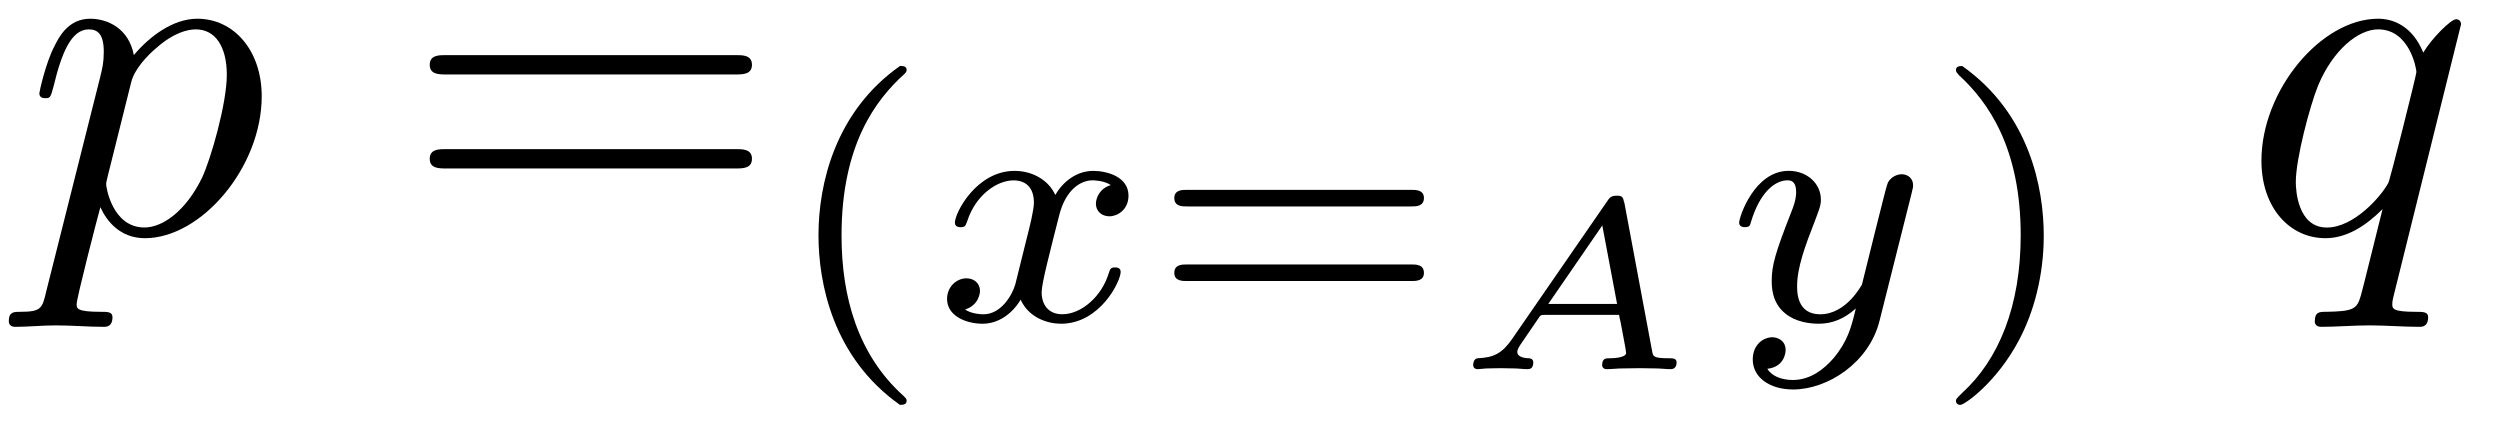 <?xml version='1.0' encoding='UTF-8'?>
<!-- This file was generated by dvisvgm 3.2.2 -->
<svg version='1.1' xmlns='http://www.w3.org/2000/svg' xmlns:xlink='http://www.w3.org/1999/xlink' width='51.409pt' height='8.832pt' viewBox='-.5 -4.789 51.409 8.832'>
<defs>
<path id='g12-61' d='m6.844-3.258c.149 0 .339 0 .339-.199s-.189-.199-.329-.199h-5.968c-.139 0-.329 0-.329 .199s.189 .199 .339 .199h5.948zm.01 1.933c.139 0 .329 0 .329-.199s-.189-.199-.339-.199h-5.948c-.149 0-.339 0-.339 .199s.189 .199 .329 .199h5.968z'/>
<path id='g11-65' d='m3.621-3.432c-.02-.105-.04-.134-.149-.134c-.12 0-.149 .04-.199 .115l-1.953 2.829c-.209 .304-.384 .384-.707 .399c-.095 .005-.095 .134-.095 .139c0 .07 .06 .085 .08 .085c.07 0 .154-.015 .224-.015c.085 0 .169-.005 .254-.005c.095 0 .184 .005 .274 .005s.194 .015 .284 .015c.035 0 .12 0 .12-.139c0-.08-.075-.085-.095-.085c-.04 0-.234-.01-.234-.13c0-.06 .06-.144 .095-.194l.364-.533c.025-.03 .03-.035 .125-.035h1.509c.01 .06 .015 .085 .03 .144c.015 .09 .115 .588 .115 .638c0 .11-.314 .11-.339 .11c-.075 0-.154 0-.154 .139c0 .05 .035 .085 .09 .085c.105 0 .224-.015 .334-.015c.12 0 .234-.005 .354-.005c.105 0 .214 .005 .319 .005c.1 0 .214 .015 .314 .015c.085 0 .12-.06 .12-.139c0-.085-.08-.085-.149-.085c-.329 0-.334-.035-.354-.144l-.573-3.064zm-.448 .478l.304 1.614h-1.415l1.111-1.614z'/>
<path id='g10-120' d='m1.736-.739c-.07 .237-.3 .614-.656 .614c-.021 0-.23 0-.377-.098c.286-.091 .307-.342 .307-.384c0-.153-.119-.258-.279-.258c-.195 0-.398 .167-.398 .425c0 .349 .391 .509 .732 .509c.321 0 .607-.202 .781-.495c.167 .37 .551 .495 .83 .495c.802 0 1.227-.872 1.227-1.067c0-.091-.091-.091-.112-.091c-.098 0-.105 .035-.133 .119c-.146 .481-.565 .844-.955 .844c-.279 0-.425-.188-.425-.453c0-.181 .167-.816 .363-1.59c.139-.537 .453-.711 .683-.711c.014 0 .23 0 .377 .098c-.223 .063-.307 .258-.307 .384c0 .153 .119 .258 .279 .258s.391-.133 .391-.425c0-.391-.446-.509-.725-.509c-.349 0-.628 .23-.781 .495c-.126-.286-.446-.495-.837-.495c-.781 0-1.227 .858-1.227 1.067c0 .091 .098 .091 .119 .091c.091 0 .098-.028 .133-.119c.174-.544 .614-.844 .955-.844c.23 0 .418 .126 .418 .46c0 .139-.084 .488-.146 .725l-.237 .955z'/>
<path id='g10-121' d='m3.877-2.629c.028-.098 .028-.112 .028-.153c0-.139-.112-.223-.23-.223c-.077 0-.209 .035-.286 .167c-.021 .042-.077 .265-.112 .404l-.146 .579c-.042 .167-.258 1.046-.279 1.123c-.007 0-.314 .607-.858 .607c-.474 0-.474-.453-.474-.579c0-.377 .16-.816 .37-1.353c.084-.223 .119-.307 .119-.425c0-.335-.286-.593-.663-.593c-.704 0-1.018 .948-1.018 1.067c0 .091 .098 .091 .119 .091c.098 0 .105-.035 .126-.112c.174-.579 .474-.851 .753-.851c.119 0 .174 .077 .174 .244c0 .16-.063 .314-.098 .404c-.335 .851-.404 1.109-.404 1.416c0 .119 0 .446 .272 .669c.216 .181 .509 .216 .697 .216c.279 0 .53-.105 .76-.314c-.091 .384-.167 .676-.46 1.025c-.188 .216-.467 .446-.837 .446c-.049 0-.377 0-.523-.23c.377-.042 .377-.377 .377-.384c0-.223-.202-.265-.272-.265c-.174 0-.404 .139-.404 .46c0 .356 .335 .614 .83 .614c.704 0 1.562-.544 1.778-1.416l.663-2.636z'/>
<path id='g13-40' d='m2.476-5.23c-1.325 .934-1.674 2.413-1.674 3.48c0 .983 .293 2.511 1.674 3.487c.056 0 .139 0 .139-.084c0-.042-.021-.056-.07-.105c-.928-.837-1.269-2.022-1.269-3.292c0-1.883 .718-2.803 1.29-3.32c.028-.028 .049-.049 .049-.084c0-.084-.084-.084-.139-.084z'/>
<path id='g13-41' d='m.628-5.23c-.049 0-.133 0-.133 .084c0 .035 .021 .056 .063 .105c.6 .551 1.269 1.492 1.269 3.292c0 1.458-.453 2.559-1.206 3.243c-.119 .119-.126 .126-.126 .16s.021 .084 .091 .084c.084 0 .746-.46 1.206-1.332c.307-.579 .509-1.332 .509-2.148c0-.983-.293-2.511-1.674-3.487z'/>
<path id='g13-61' d='m5.356-2.343c.105 0 .265 0 .265-.174c0-.167-.167-.167-.258-.167h-4.617c-.091 0-.258 0-.258 .167c0 .174 .16 .174 .265 .174h4.603zm.007 1.534c.091 0 .258 0 .258-.167c0-.174-.16-.174-.265-.174h-4.603c-.105 0-.265 0-.265 .174c0 .167 .167 .167 .258 .167h4.617z'/>
<path id='g9-112' d='m.448 1.215c-.08 .339-.1 .408-.538 .408c-.12 0-.229 0-.229 .189c0 .08 .05 .12 .13 .12c.269 0 .558-.03 .837-.03c.329 0 .667 .03 .986 .03c.05 0 .179 0 .179-.199c0-.11-.1-.11-.239-.11c-.498 0-.498-.07-.498-.159c0-.12 .418-1.743 .488-1.993c.13 .289 .408 .638 .917 .638c1.156 0 2.401-1.455 2.401-2.919c0-.936-.568-1.594-1.325-1.594c-.498 0-.976 .359-1.305 .747c-.1-.538-.528-.747-.897-.747c-.458 0-.648 .389-.737 .568c-.179 .339-.309 .936-.309 .966c0 .1 .1 .1 .12 .1c.1 0 .11-.01 .169-.229c.169-.707 .369-1.186 .727-1.186c.169 0 .309 .08 .309 .458c0 .229-.03 .339-.07 .508l-1.116 4.433zm1.753-4.324c.07-.269 .339-.548 .518-.697c.349-.309 .638-.379 .807-.379c.399 0 .638 .349 .638 .936s-.329 1.733-.508 2.112c-.339 .697-.817 1.026-1.186 1.026c-.658 0-.787-.827-.787-.887c0-.02 0-.04 .03-.159l.488-1.953z'/>
<path id='g9-113' d='m4.503-4.294c0-.04-.03-.1-.1-.1c-.11 0-.508 .399-.677 .687c-.219-.538-.608-.697-.927-.697c-1.176 0-2.401 1.474-2.401 2.919c0 .976 .588 1.594 1.315 1.594c.428 0 .817-.239 1.176-.598c-.09 .349-.418 1.694-.448 1.783c-.08 .279-.159 .319-.717 .329c-.13 0-.229 0-.229 .199c0 .01 0 .11 .13 .11c.319 0 .667-.03 .996-.03c.339 0 .697 .03 1.026 .03c.05 0 .179 0 .179-.199c0-.11-.1-.11-.259-.11c-.478 0-.478-.07-.478-.159c0-.07 .02-.13 .04-.219l1.375-5.539zm-2.76 4.184c-.598 0-.638-.767-.638-.936c0-.478 .289-1.564 .458-1.983c.309-.737 .827-1.156 1.235-1.156c.648 0 .787 .807 .787 .877c0 .06-.548 2.242-.578 2.281c-.149 .279-.707 .917-1.265 .917z'/>
</defs>
<g id='page685'>
<g fill='currentColor'>
<use x='0' y='0' xlink:href='#g9-112'/>
<use x='7.78' y='0' xlink:href='#g12-61'/>
<use x='15.529' y='1.799' xlink:href='#g13-40'/>
<use x='18.642' y='1.799' xlink:href='#g10-120'/>
<use x='23.16' y='1.799' xlink:href='#g13-61'/>
<use x='29.276' y='2.801' xlink:href='#g11-65'/>
<use x='34.935' y='1.799' xlink:href='#g10-121'/>
<use x='39.226' y='1.799' xlink:href='#g13-41'/>
<use x='45.605' y='0' xlink:href='#g9-113'/>
</g>
</g>
</svg>